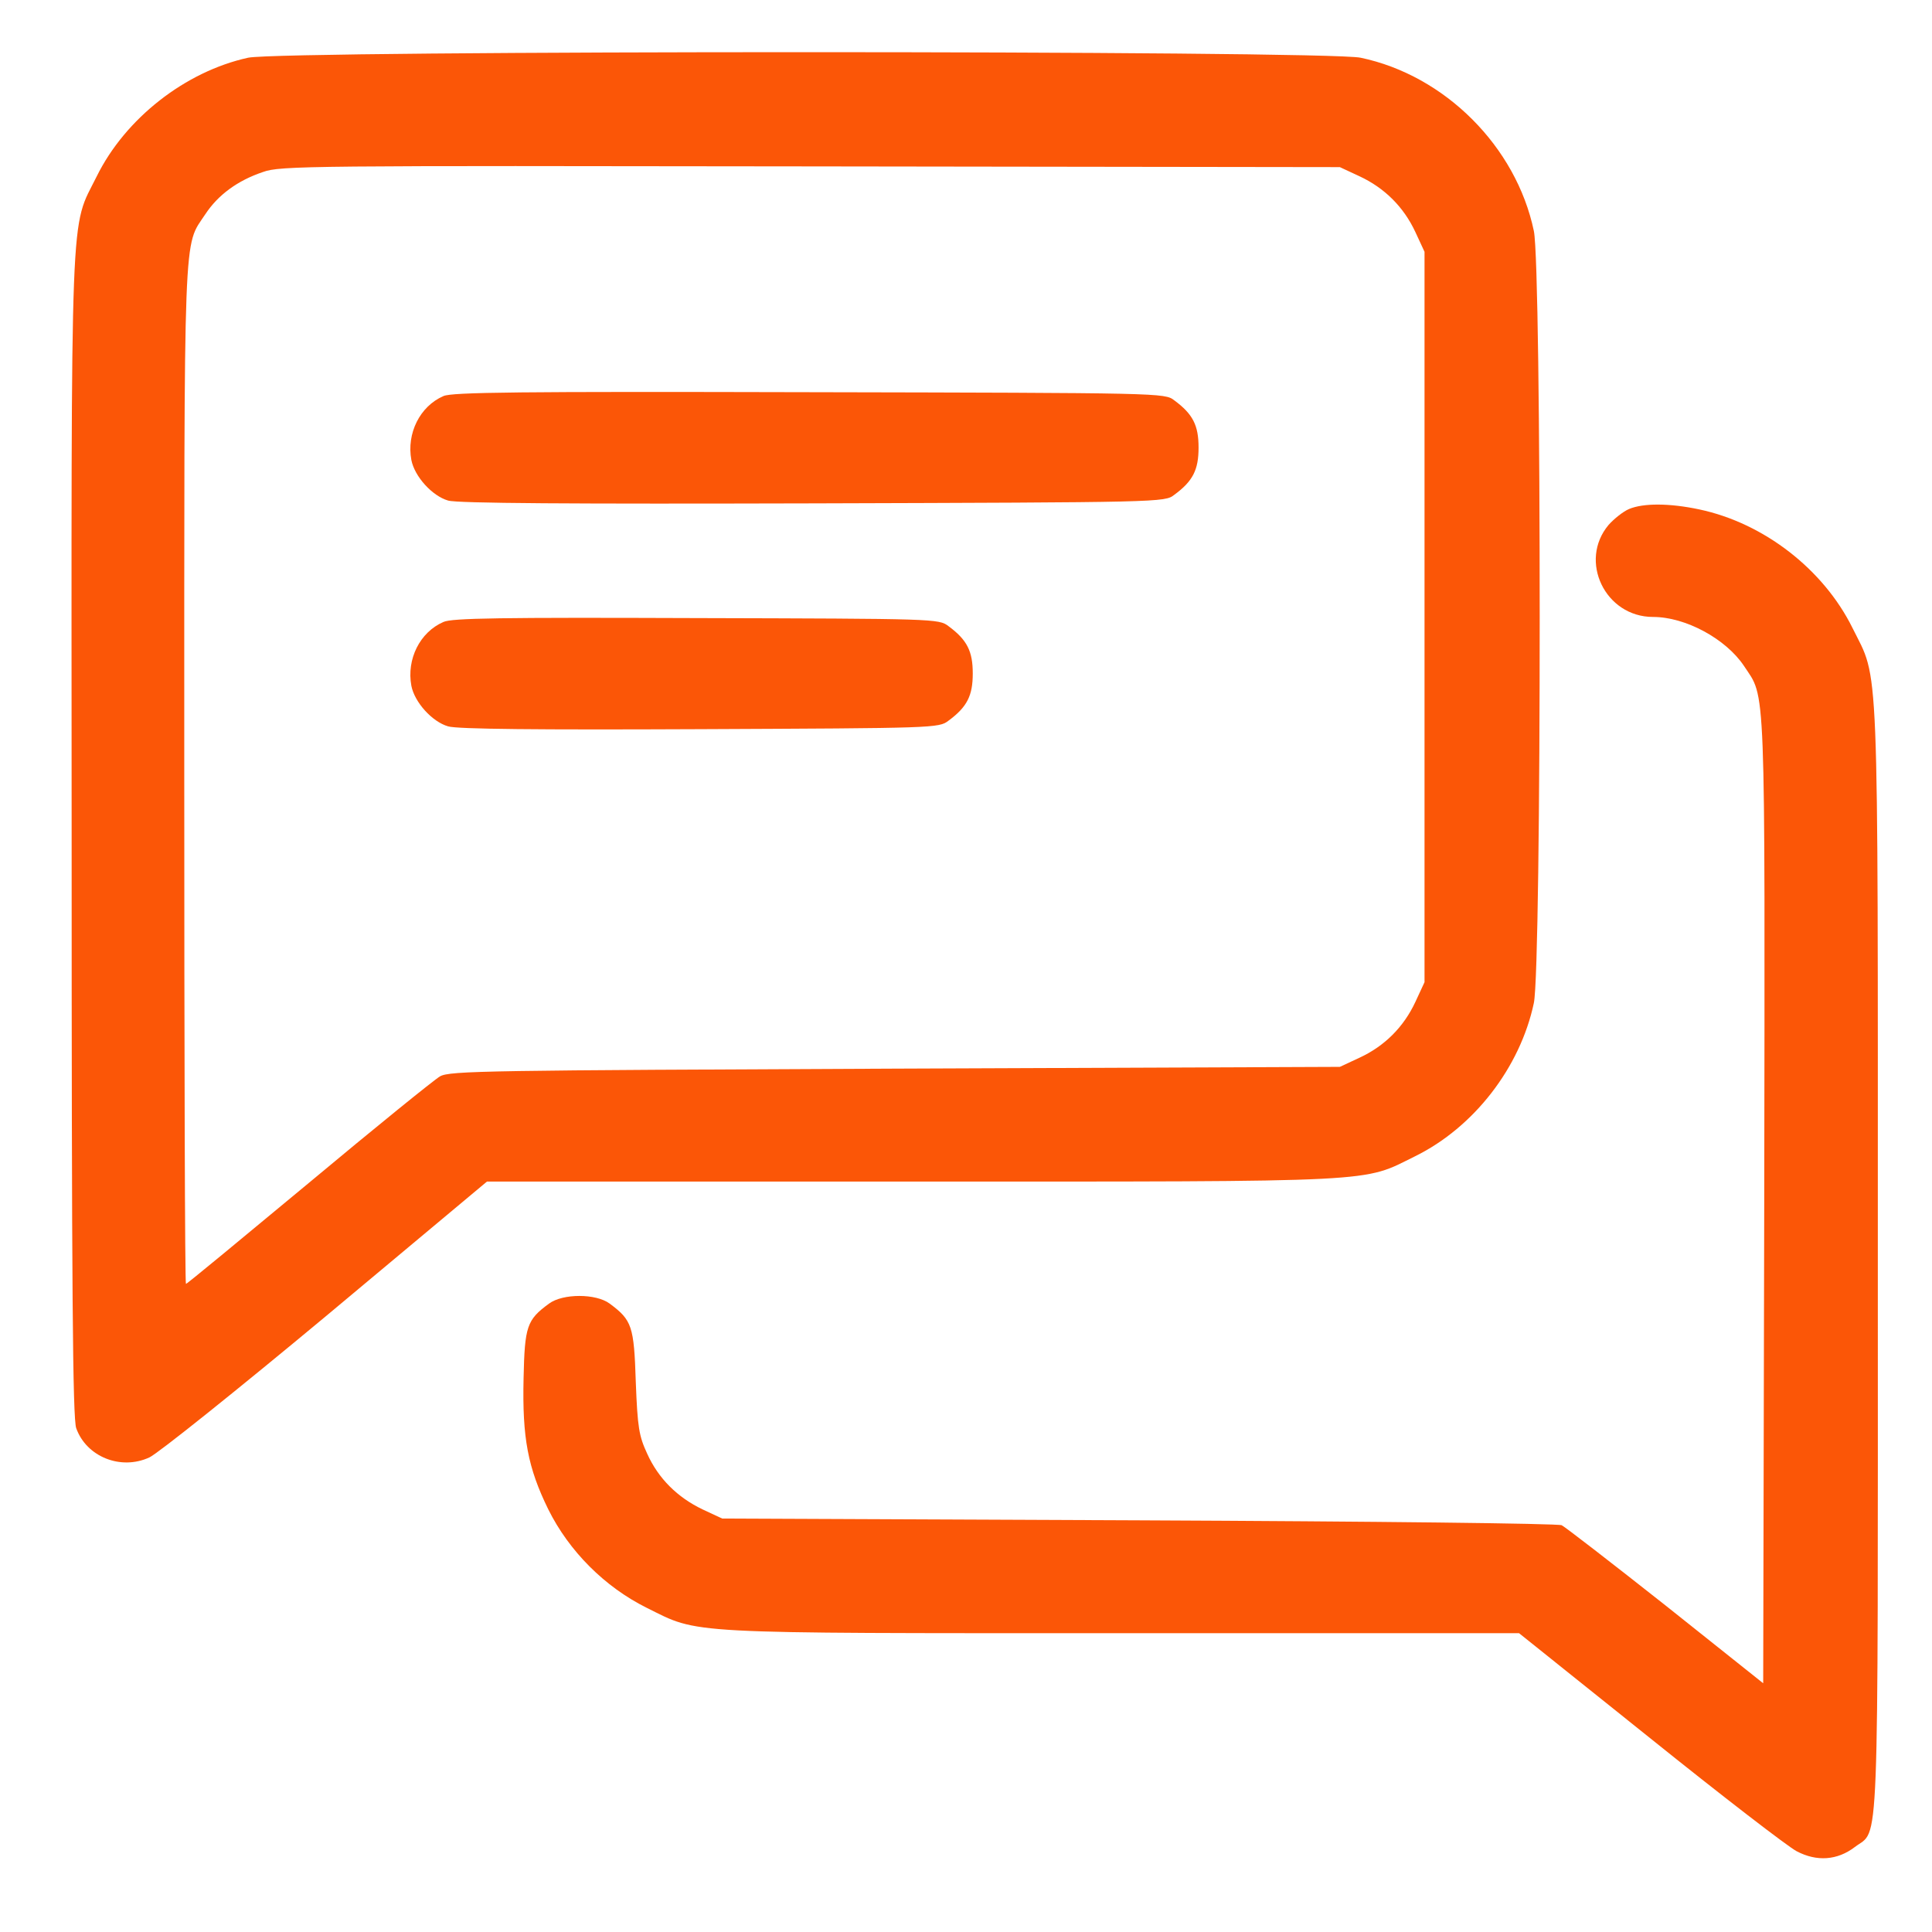 <svg width="24" height="24" viewBox="0 0 24 24" fill="none" xmlns="http://www.w3.org/2000/svg">
<g clip-path="url(#clip0_514_2674)">
<path d="M3.082 0.717C2.302 0.888 1.557 1.471 1.202 2.19C0.868 2.865 0.886 2.335 0.89 10.382C0.89 16.023 0.903 17.628 0.947 17.742C1.074 18.097 1.5 18.268 1.855 18.105C1.96 18.057 2.946 17.268 4.051 16.348L6.049 14.678H11.327C17.222 14.678 16.915 14.691 17.582 14.362C18.309 14.003 18.884 13.262 19.054 12.46C19.151 12.008 19.151 3.321 19.054 2.869C18.835 1.822 17.95 0.936 16.902 0.717C16.464 0.625 3.511 0.625 3.082 0.717ZM16.889 2.19C17.2 2.335 17.437 2.571 17.582 2.882L17.696 3.128V7.665V12.201L17.582 12.447C17.437 12.758 17.2 12.995 16.889 13.139L16.644 13.253L11.121 13.275C6.067 13.297 5.585 13.301 5.466 13.371C5.396 13.411 4.66 14.007 3.836 14.695C3.007 15.383 2.324 15.949 2.31 15.949C2.297 15.949 2.289 13.104 2.289 9.624C2.289 2.685 2.275 3.08 2.552 2.659C2.709 2.422 2.95 2.243 3.266 2.137C3.481 2.058 3.831 2.058 10.069 2.067L16.644 2.076L16.889 2.19Z" fill="#FB5607"/>
<path d="M5.509 4.92C5.215 5.047 5.049 5.385 5.11 5.714C5.15 5.92 5.369 6.161 5.566 6.218C5.676 6.253 7.113 6.261 10.098 6.253C14.433 6.24 14.469 6.24 14.587 6.147C14.819 5.977 14.889 5.836 14.889 5.56C14.889 5.284 14.819 5.144 14.587 4.973C14.469 4.881 14.433 4.881 10.055 4.872C6.452 4.863 5.614 4.872 5.509 4.92Z" fill="#FB5607"/>
<path d="M5.509 7.726C5.215 7.853 5.049 8.19 5.11 8.519C5.15 8.725 5.369 8.966 5.566 9.023C5.676 9.058 6.693 9.067 8.696 9.058C11.611 9.045 11.663 9.045 11.782 8.953C12.014 8.782 12.084 8.642 12.084 8.366C12.084 8.09 12.014 7.949 11.782 7.778C11.663 7.686 11.615 7.686 8.652 7.678C6.215 7.669 5.614 7.678 5.509 7.726Z" fill="#FB5607"/>
<path d="M20.237 6.323C20.163 6.354 20.049 6.446 19.983 6.52C19.606 6.967 19.939 7.664 20.535 7.664C20.939 7.664 21.438 7.936 21.662 8.269C21.938 8.69 21.925 8.326 21.916 14.914L21.903 20.91L20.693 19.946C20.027 19.42 19.444 18.969 19.4 18.947C19.352 18.925 17.094 18.899 14.145 18.886L8.972 18.864L8.727 18.75C8.416 18.601 8.179 18.368 8.039 18.057C7.938 17.838 7.92 17.737 7.898 17.167C7.876 16.47 7.85 16.4 7.574 16.194C7.403 16.067 6.991 16.067 6.82 16.194C6.544 16.396 6.518 16.475 6.504 17.123C6.487 17.864 6.557 18.232 6.811 18.75C7.07 19.271 7.513 19.714 8.034 19.973C8.696 20.301 8.433 20.288 13.943 20.288H18.87L20.496 21.59C21.39 22.309 22.21 22.94 22.319 22.997C22.569 23.128 22.823 23.111 23.042 22.944C23.349 22.708 23.327 23.242 23.327 15.646C23.327 7.984 23.345 8.475 23.012 7.8C22.652 7.073 21.912 6.498 21.109 6.328C20.737 6.249 20.413 6.249 20.237 6.323Z" fill="#FB5607"/>
</g>
<defs>
<clipPath id="clip0_514_2674">
<rect width="22.442" height="22.442" fill="white" transform="translate(0.885 0.651)"/>
</clipPath>
</defs>
</svg>
